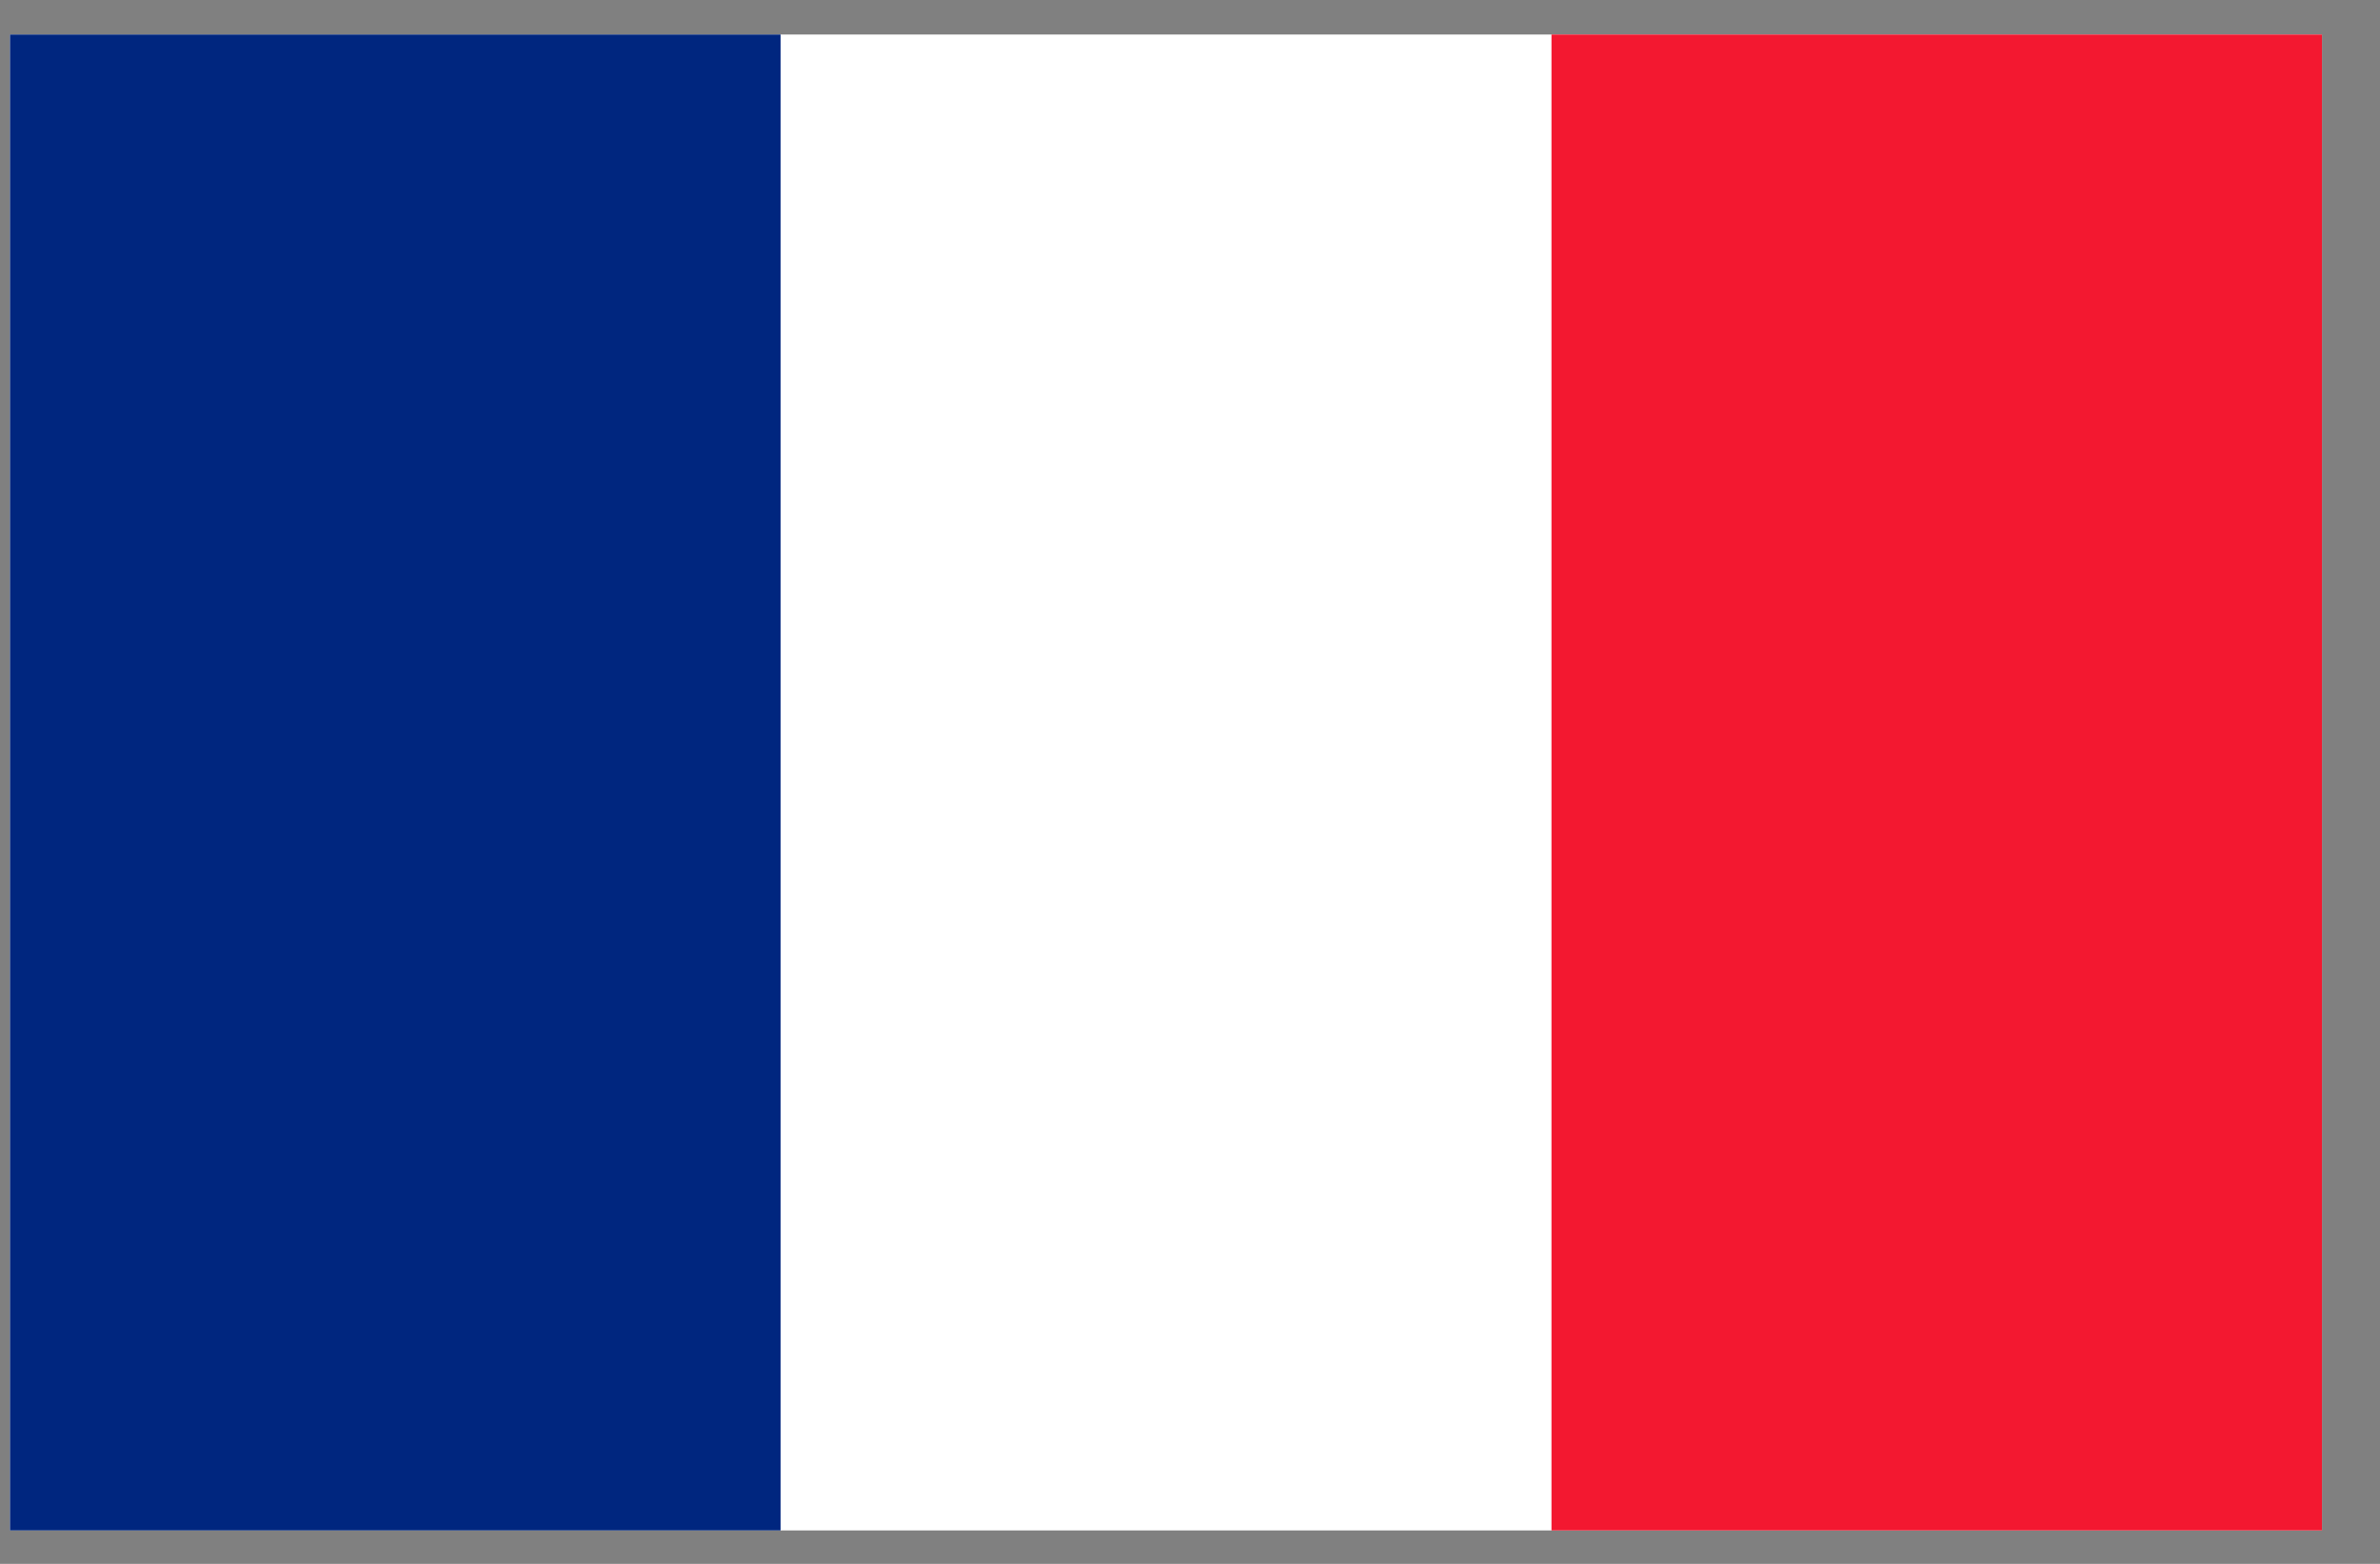 <svg width="35" height="23" viewBox="0 0 35 23" fill="none" xmlns="http://www.w3.org/2000/svg">
<rect x="0" y="0" width="35" height="23" fill="#808080" stroke="none"/>
<g clip-path="url(#clip0_1_6099)">
<path fill-rule="evenodd" clip-rule="evenodd" d="M0.147 -0.867H34.148V23.883H0.147V-0.867Z" fill="white"/>
<path fill-rule="evenodd" clip-rule="evenodd" d="M0.147 -0.867H11.479V23.883H0.147V-0.867Z" fill="#00267F"/>
<path fill-rule="evenodd" clip-rule="evenodd" d="M22.816 -0.867H34.148V23.883H22.816V-0.867Z" fill="#F31830"/>
</g>
<defs>
<clipPath id="clip0_1_6099">
<rect width="34" height="22" fill="white" transform="translate(0.147 0.508)"/>
</clipPath>
</defs>
</svg>
